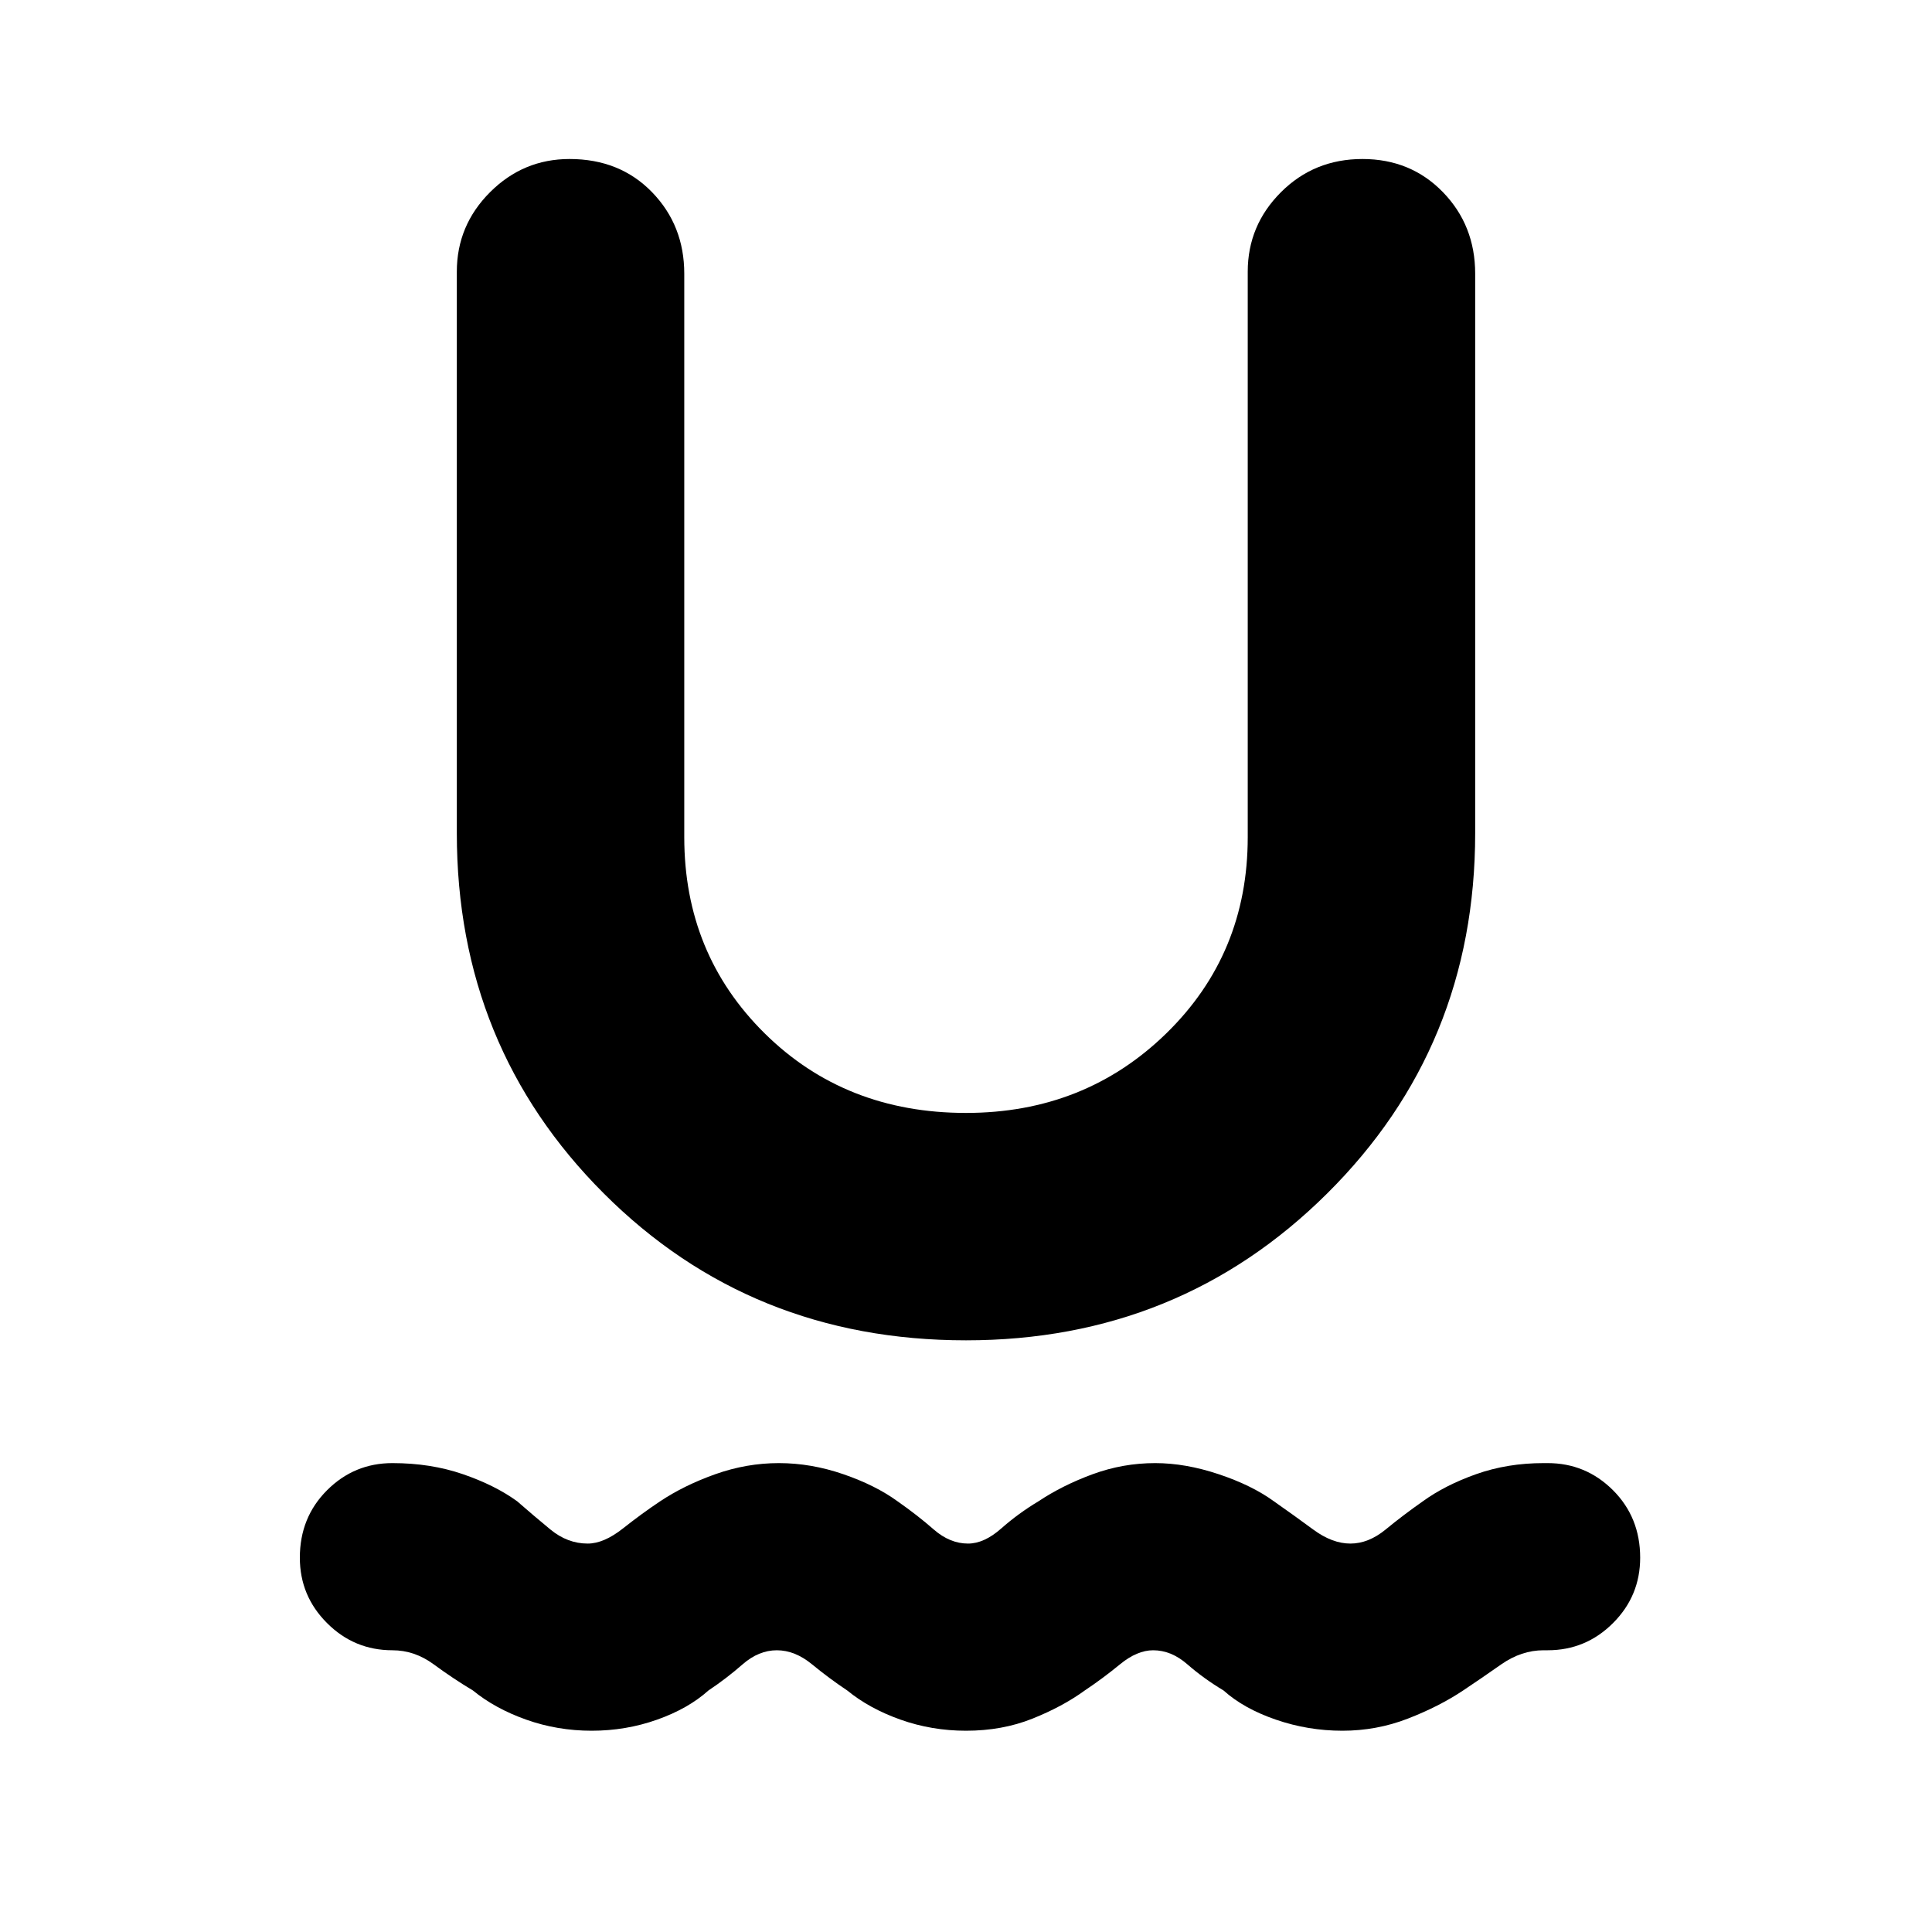 <svg xmlns="http://www.w3.org/2000/svg" height="40" width="40"><path d="M12.25 35.833q-.708 0-1.354-.229-.646-.229-1.104-.604-.417-.25-.813-.542-.396-.291-.854-.291-.792 0-1.354-.563-.563-.562-.563-1.354 0-.833.563-1.396.562-.562 1.354-.562t1.458.229q.667.229 1.125.562.334.292.688.584.354.291.771.291.333 0 .729-.312.396-.313.771-.563.5-.333 1.145-.562.646-.229 1.313-.229.667 0 1.333.229.667.229 1.125.562.417.292.75.584.334.291.709.291.333 0 .687-.312.354-.313.771-.563.5-.333 1.125-.562.625-.229 1.292-.229.625 0 1.312.229.688.229 1.146.562.417.292.813.584.395.291.77.291t.73-.291q.354-.292.77-.584.459-.333 1.104-.562.646-.229 1.396-.229h.084q.791 0 1.354.562.562.563.562 1.396 0 .792-.562 1.354-.563.563-1.354.563h-.084q-.458 0-.875.291-.416.292-.791.542-.5.333-1.146.583-.646.25-1.354.25-.709 0-1.375-.229-.667-.229-1.084-.604-.416-.25-.75-.542-.333-.291-.708-.291-.333 0-.687.291-.355.292-.73.542-.458.333-1.083.583-.625.25-1.375.25-.708 0-1.354-.229Q18 35.375 17.542 35q-.375-.25-.73-.542-.354-.291-.729-.291t-.708.291q-.333.292-.708.542-.417.375-1.063.604-.646.229-1.354.229ZM20 27.75q-4.458 0-7.5-3.042-3.042-3.041-3.042-7.458V5.625q0-.958.688-1.646.687-.687 1.646-.687 1.041 0 1.708.687.667.688.667 1.688v11.666q0 2.417 1.666 4.063Q17.5 23.042 20 23.042q2.458 0 4.146-1.646 1.687-1.646 1.687-4.063V5.625q0-.958.688-1.646.687-.687 1.687-.687t1.667.687q.667.688.667 1.688V17.25q0 4.417-3.063 7.458Q24.417 27.75 20 27.75Z"/></svg>